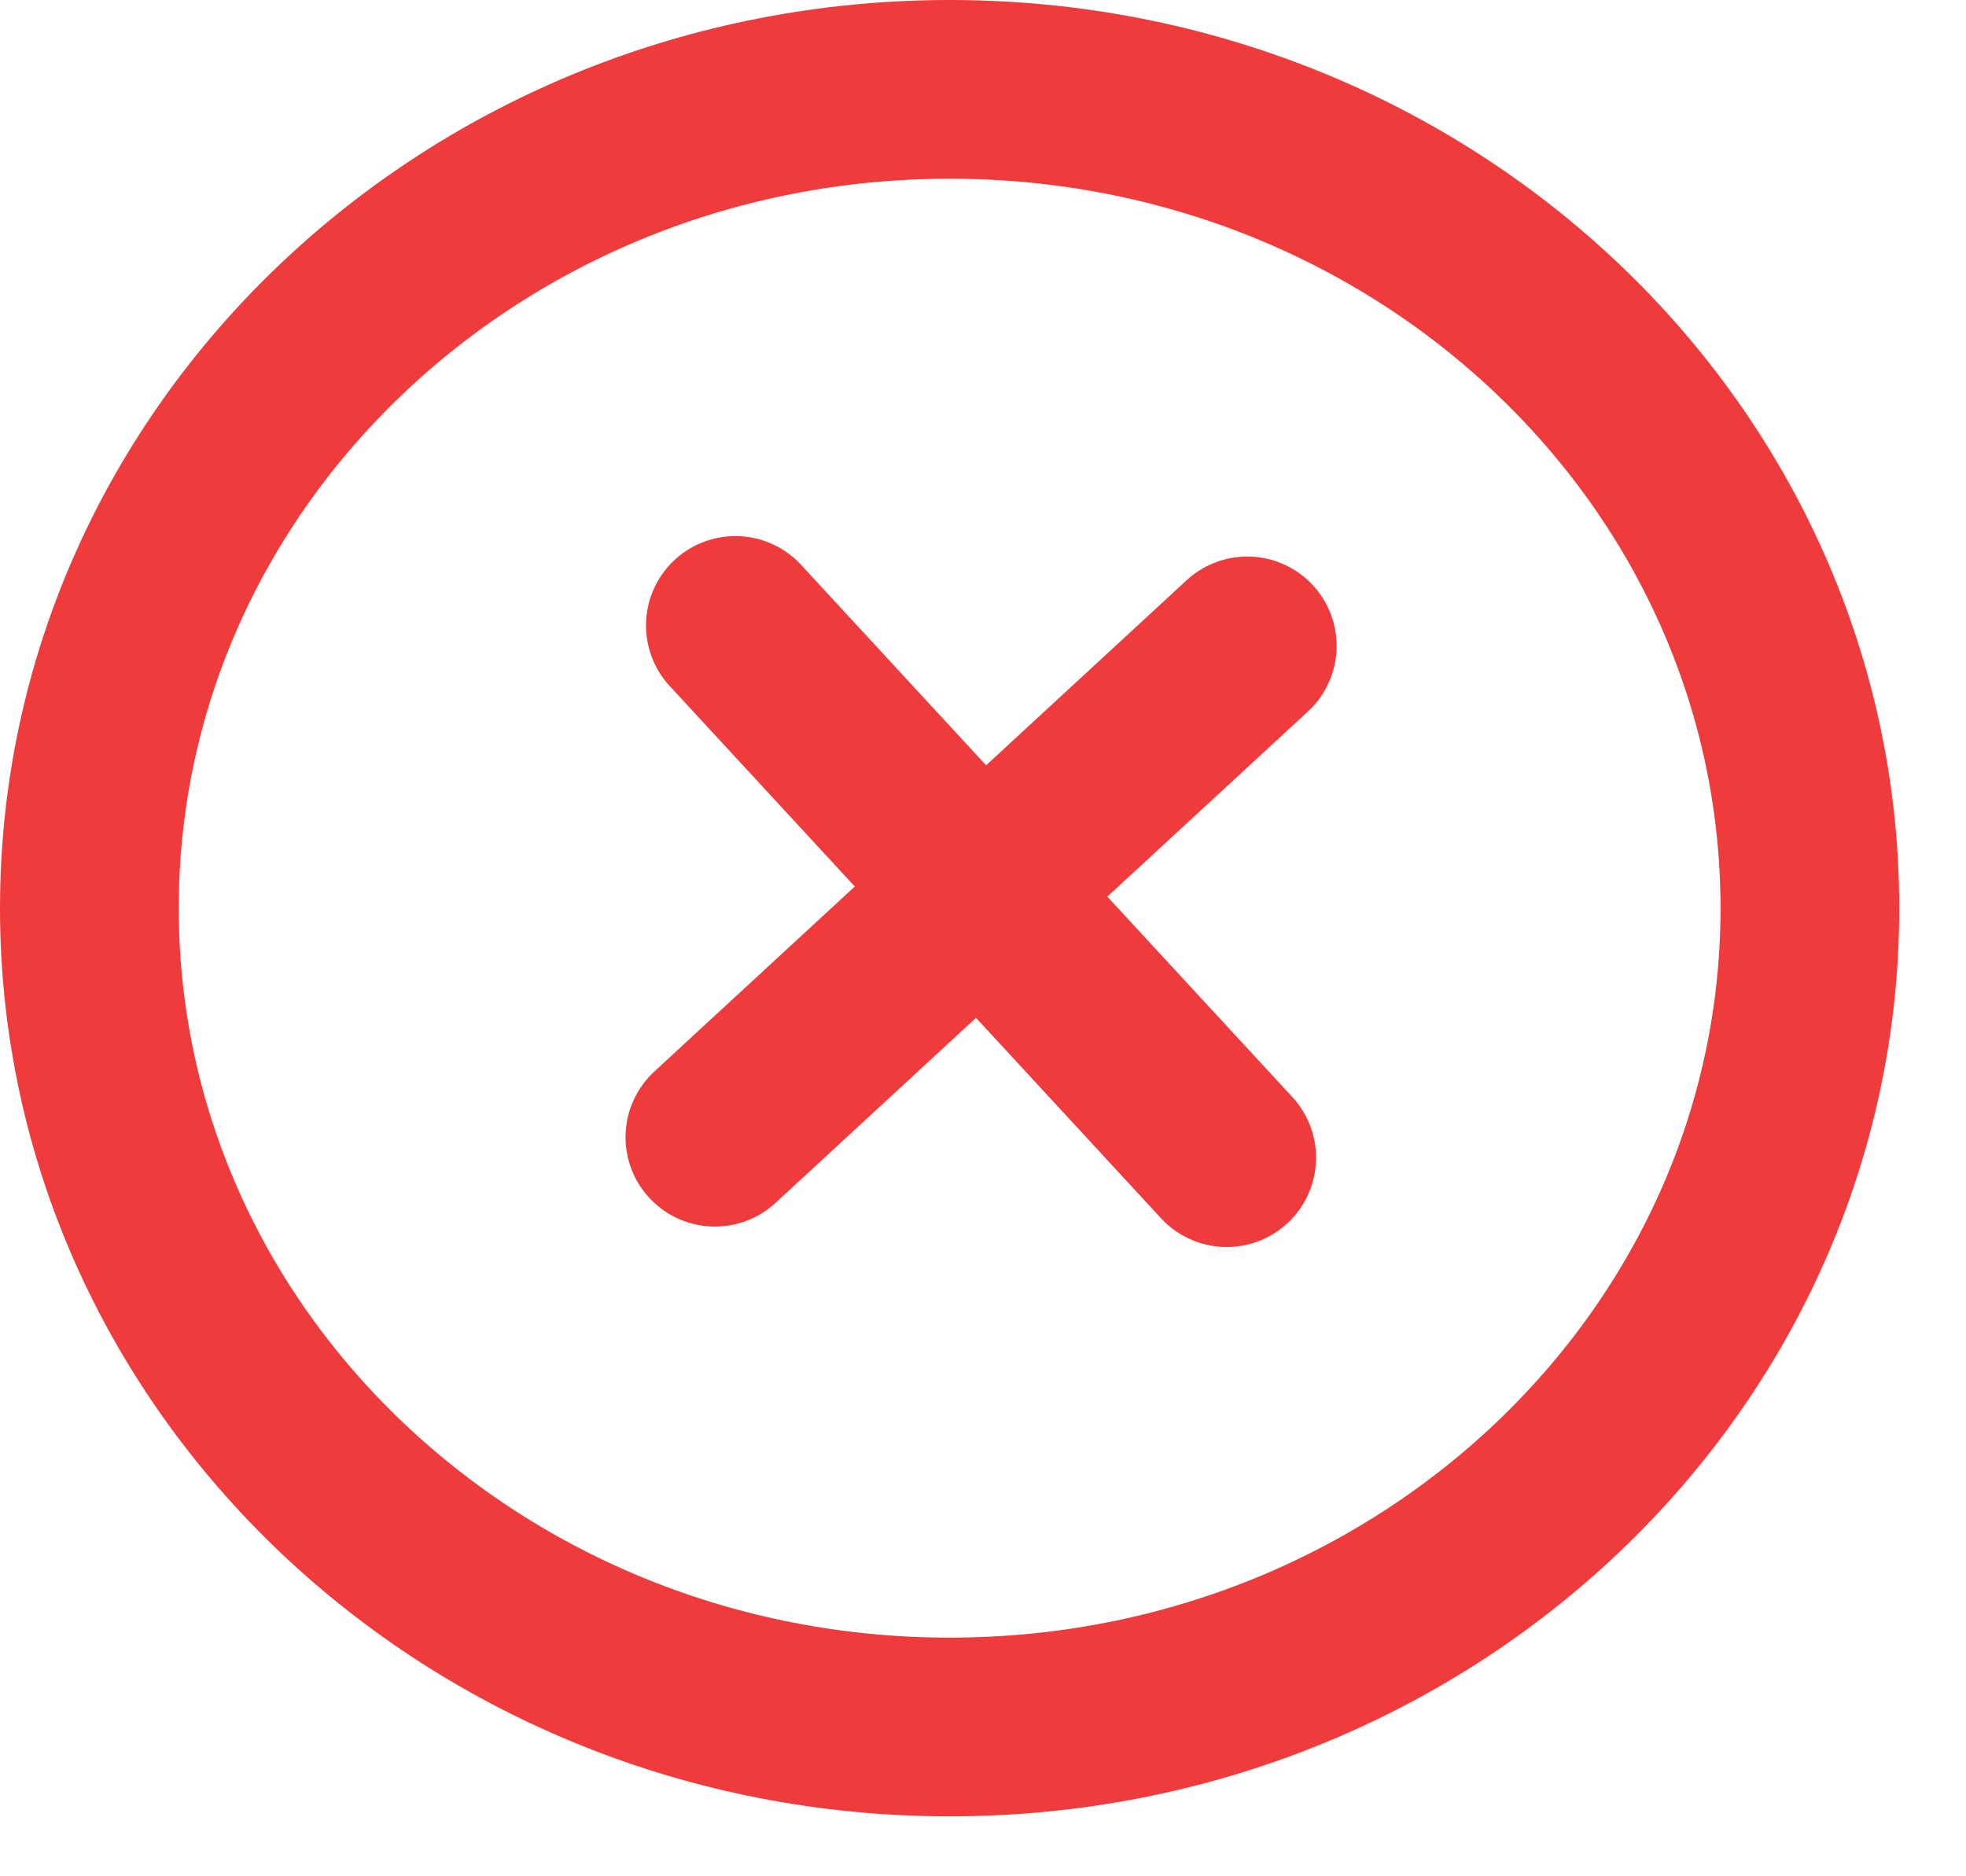 <svg width="22" height="21" viewBox="0 0 22 21" fill="none" xmlns="http://www.w3.org/2000/svg">
<path d="M10.627 19.329C15.943 19.329 20.253 15.226 20.253 10.165C20.253 5.103 15.943 1 10.627 1C5.31 1 1 5.103 1 10.165C1 15.226 5.31 19.329 10.627 19.329Z" stroke="#EF3B3B" stroke-width="2" stroke-linecap="round" stroke-linejoin="round"/>
<path d="M13.957 7.229L8 12.728M13.957 7.229L8 12.728" stroke="#EF3B3B" stroke-width="2" stroke-linecap="round" stroke-linejoin="round"/>
<path d="M8.229 7L13.727 12.957M8.229 7L13.727 12.957" stroke="#EF3B3B" stroke-width="2" stroke-linecap="round" stroke-linejoin="round"/>
</svg>
